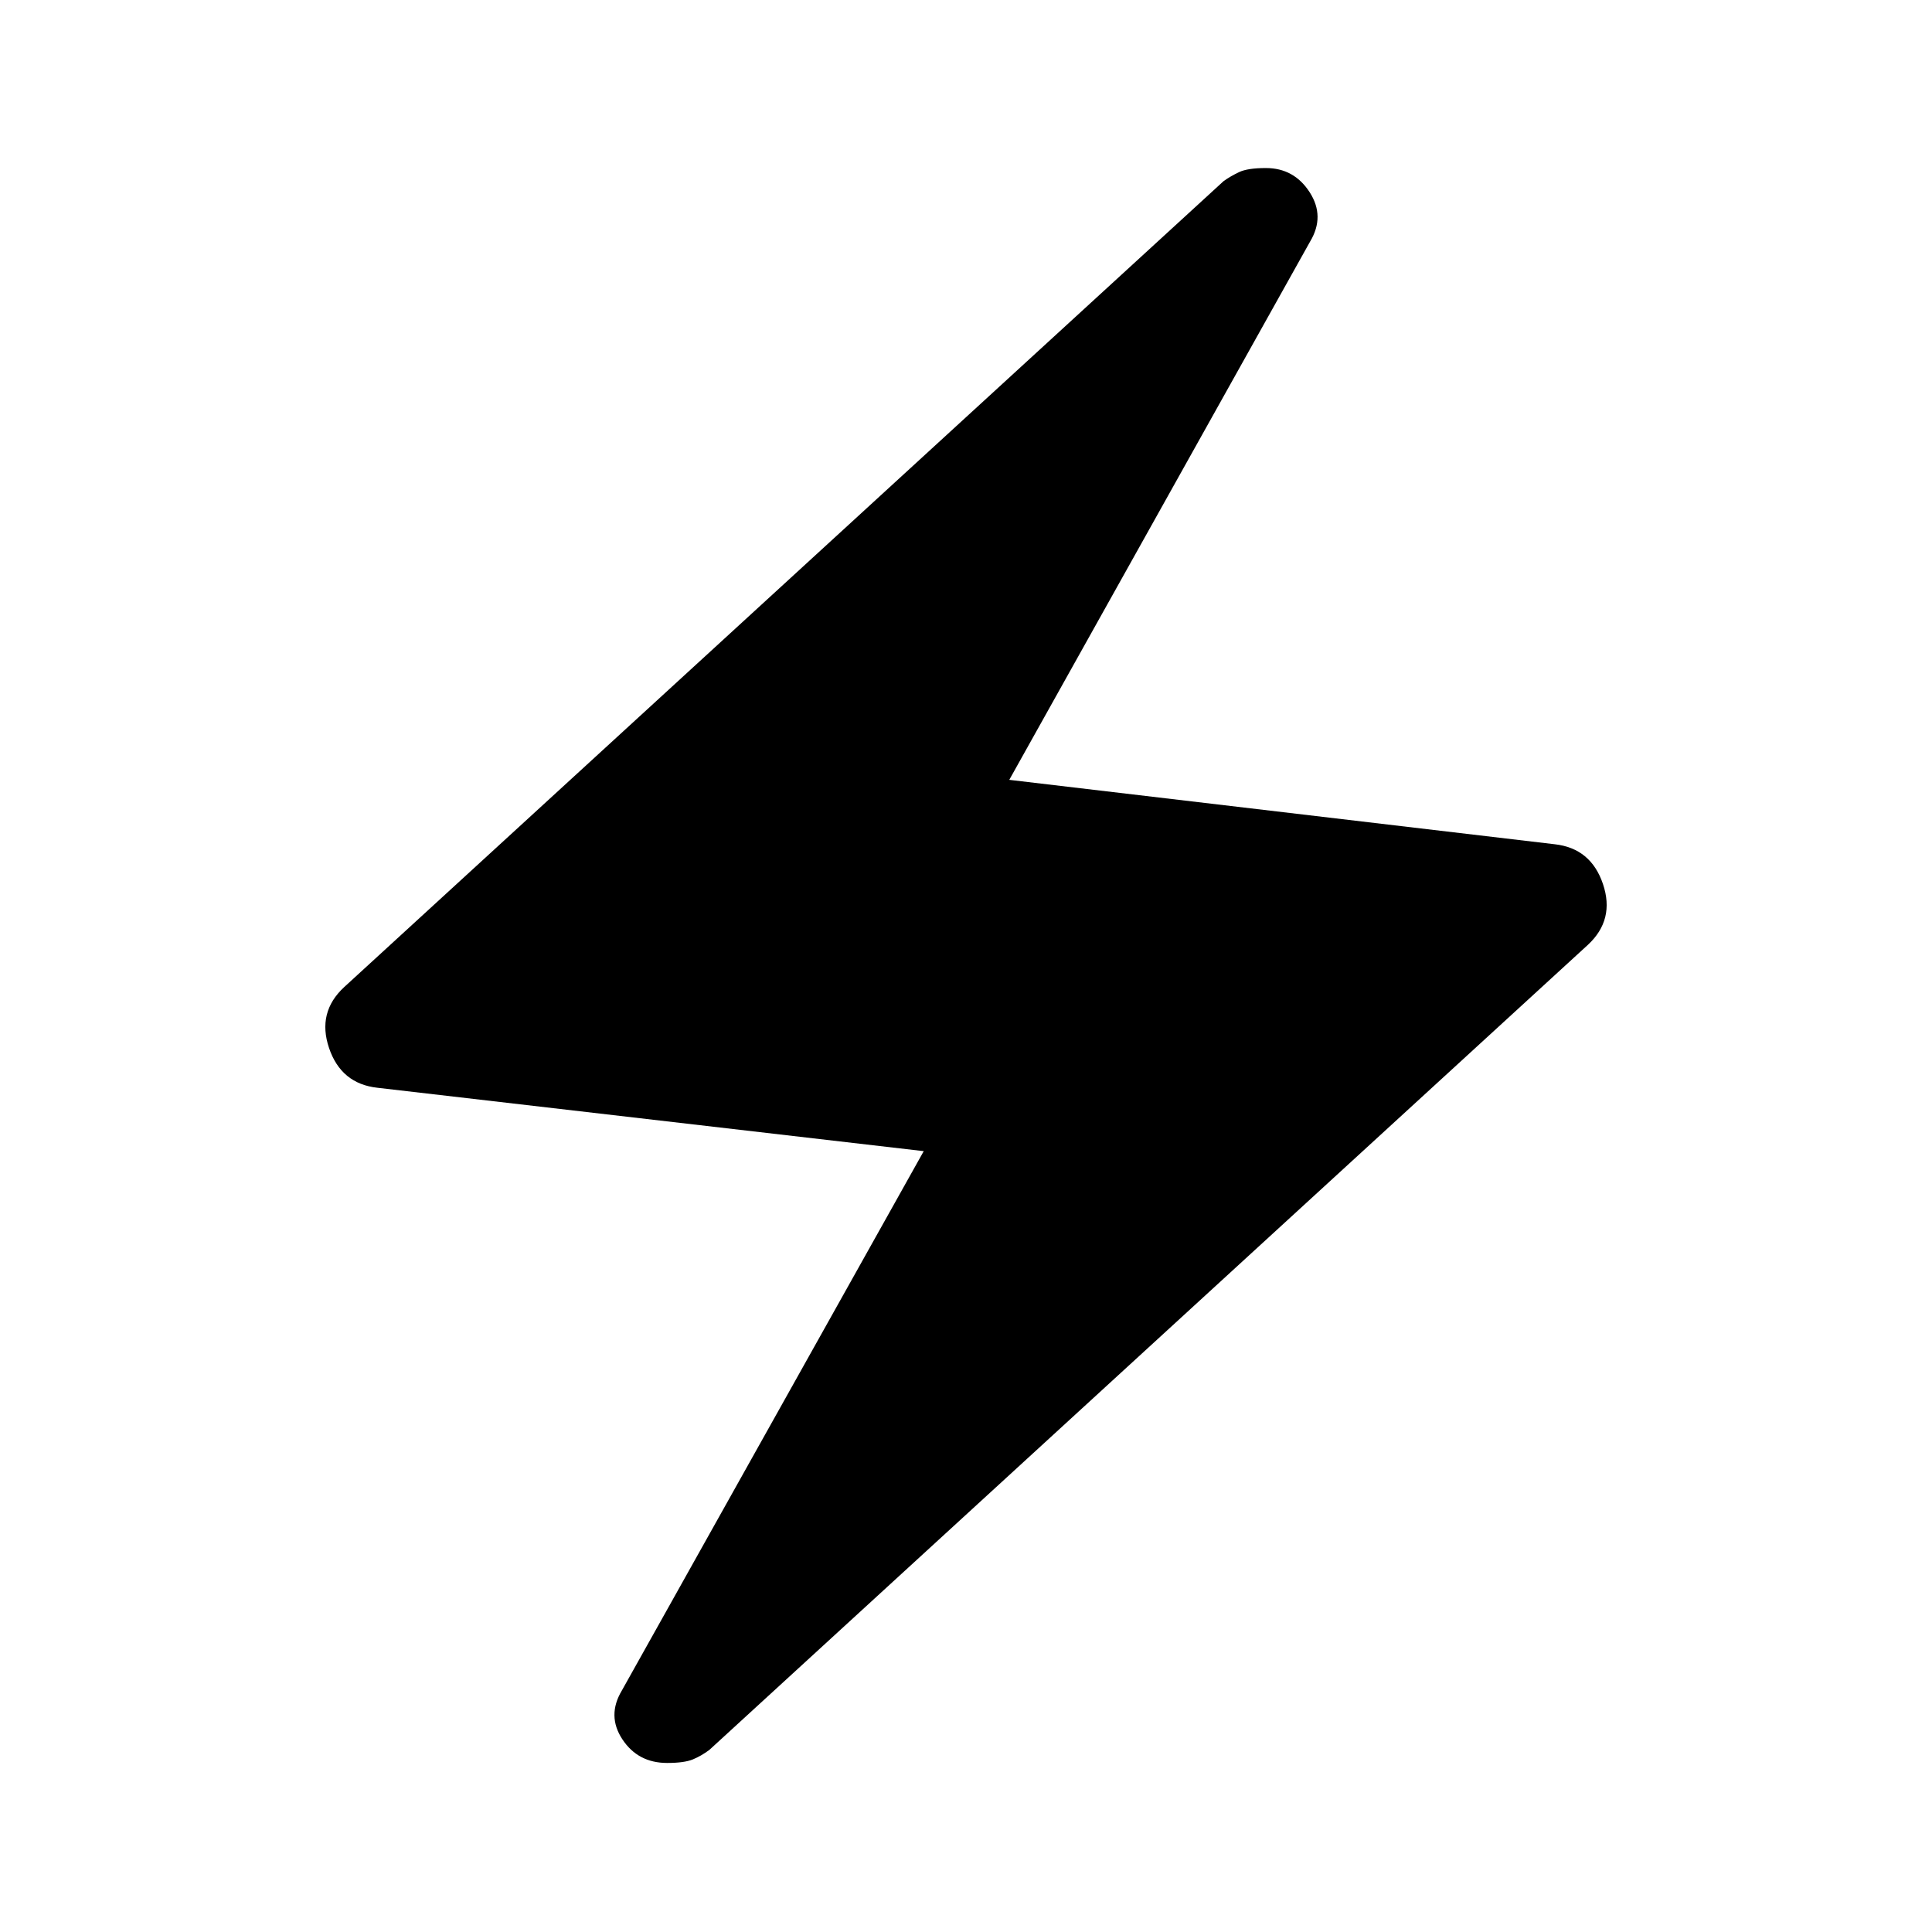 <svg xmlns="http://www.w3.org/2000/svg" height="48" viewBox="0 -960 960 960" width="48"><path d="m459-388-271.5-31.5q-18-2-24-19.75t7.5-30.25L608-870q3.5-2.5 7.75-4.5t13.25-2q14 0 21.75 12T651-840L501.5-572.5l271 32q18 2 24 19.75T789-490.5l-436.5 400q-4 3-8.25 4.75T331.5-84q-14.5 0-22.25-11.75T309-120l150-268Z"/></svg>